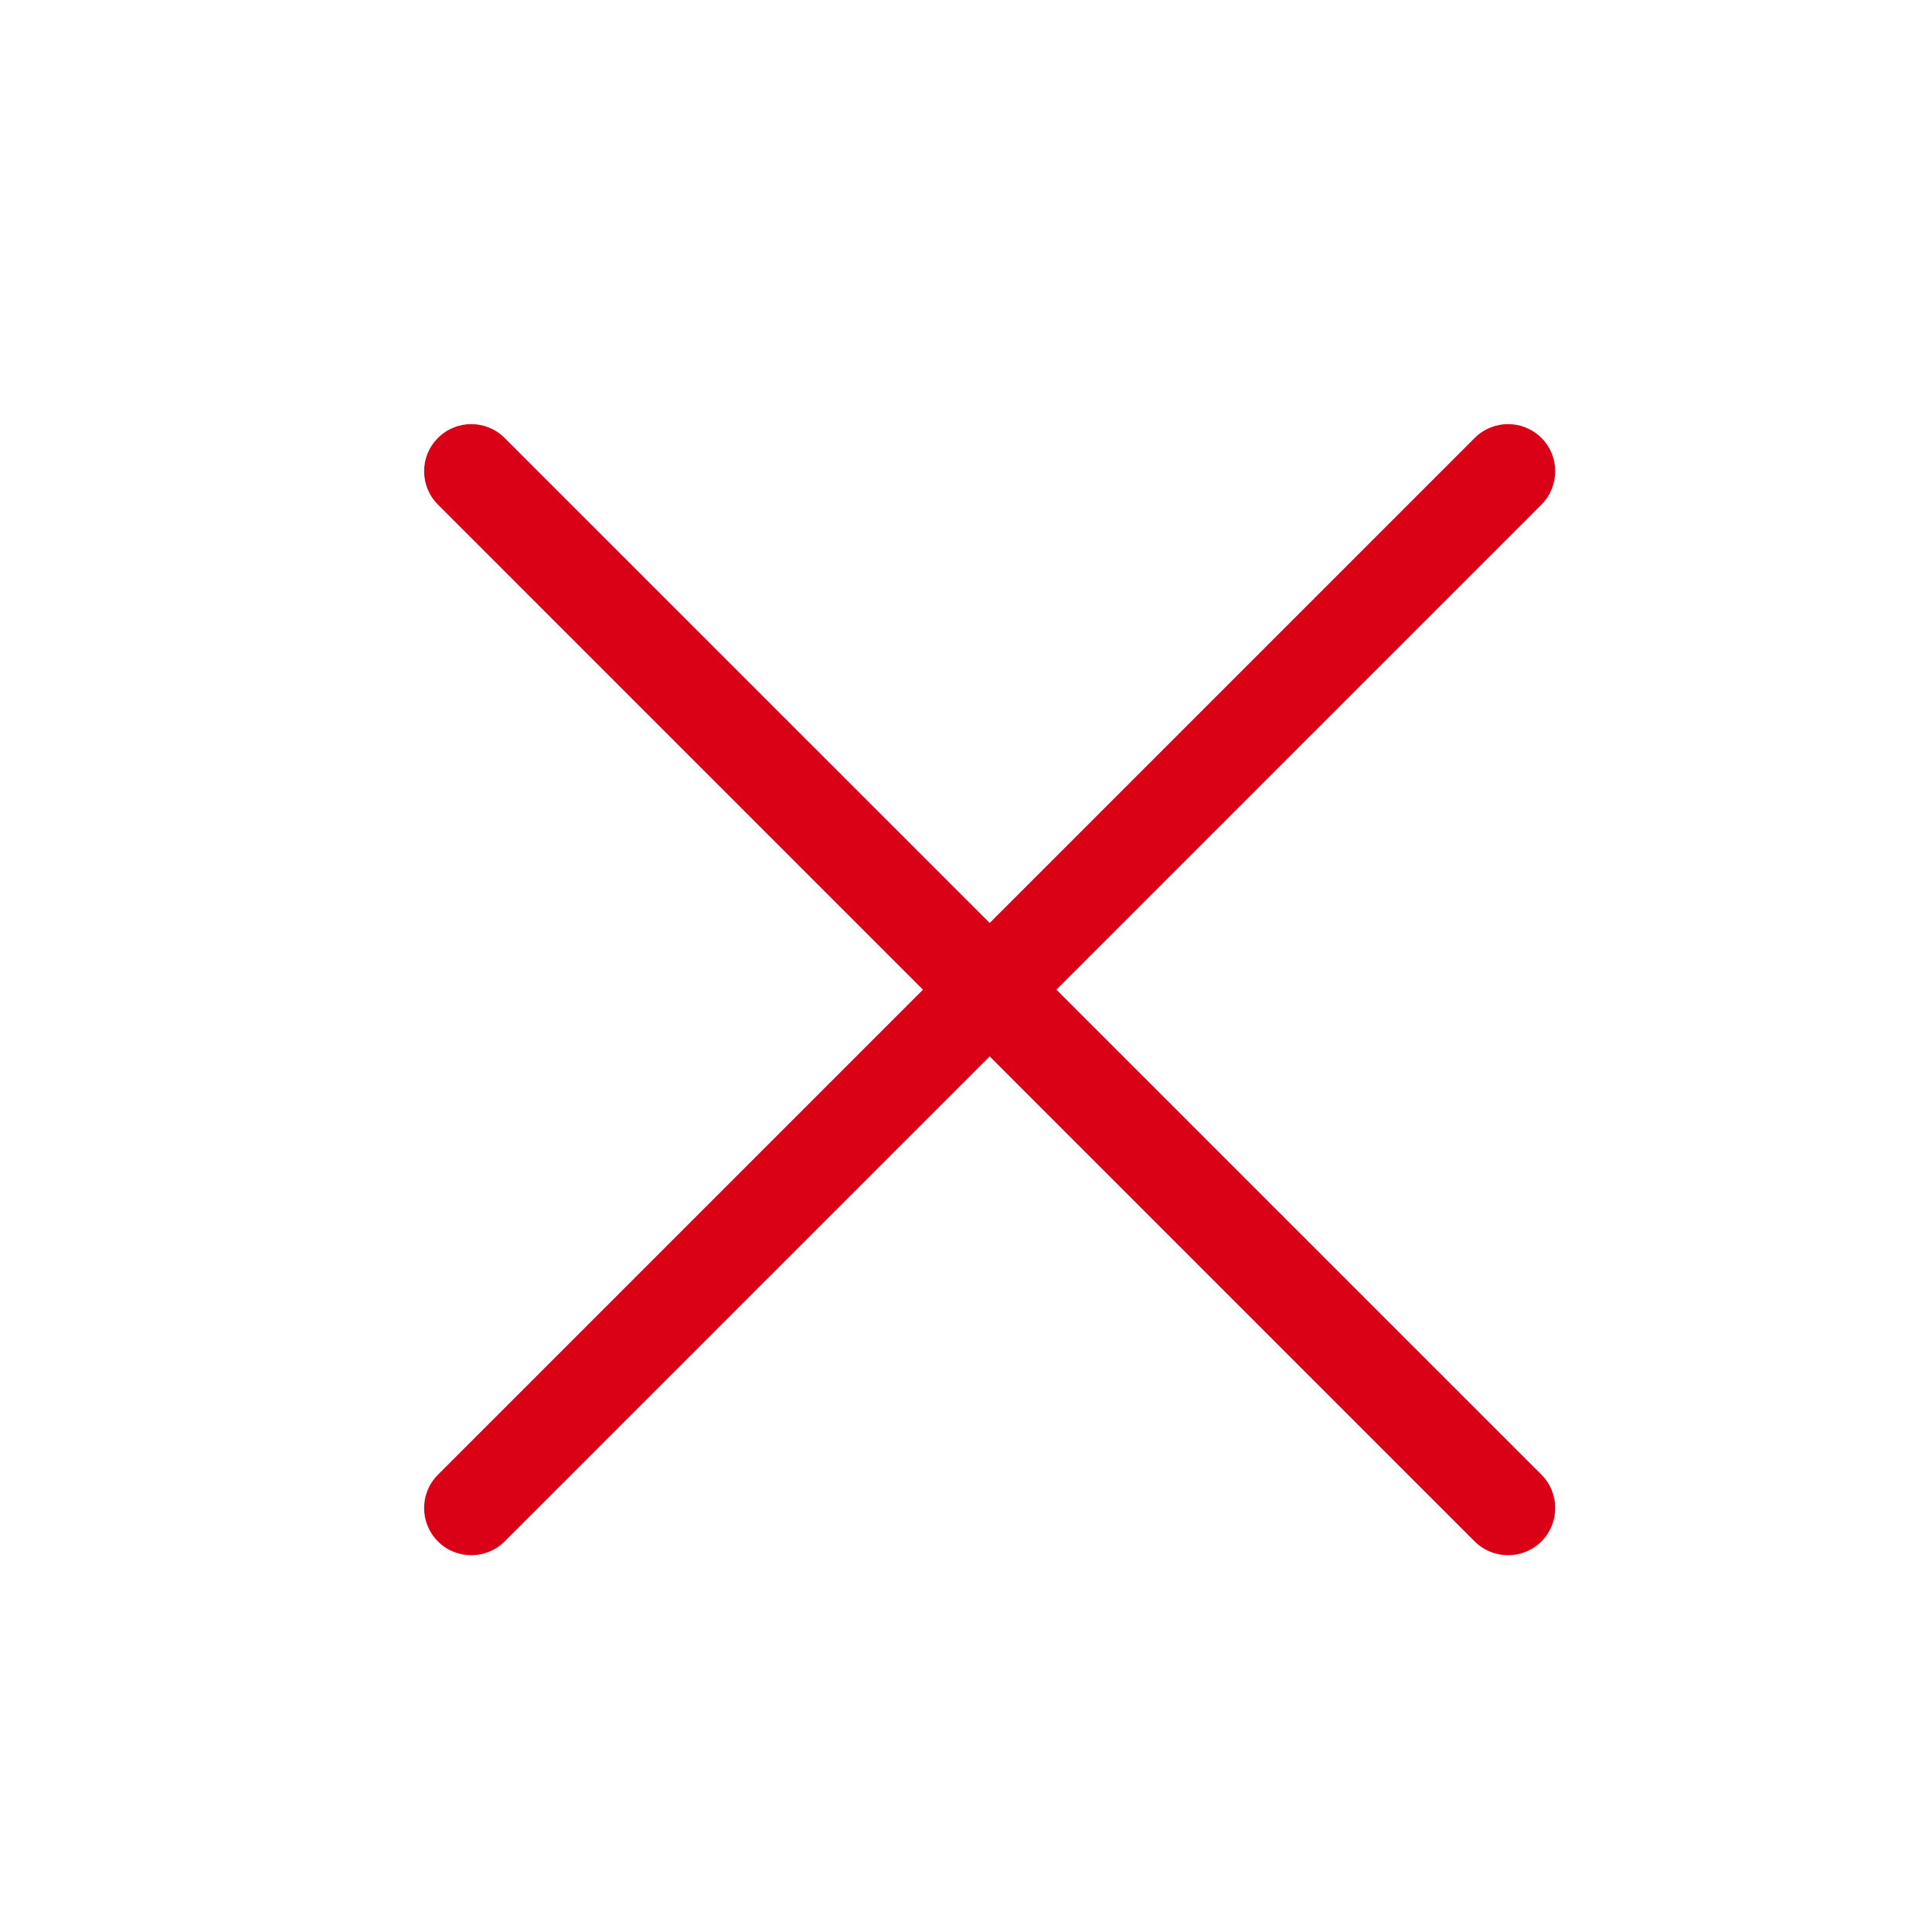 <?xml version='1.0' encoding='UTF-8' standalone='no'?>
<svg baseProfile="tiny" height="4.821mm" version="1.2" viewBox="0 0 41 41" width="4.821mm" xmlns="http://www.w3.org/2000/svg" xmlns:xlink="http://www.w3.org/1999/xlink">
    <style id="current-color-scheme" type="text/css">.ColorScheme-Text {color:#da0016;}</style>
    <title>Qt SVG Document</title>
    <desc>Auto-generated by Klassy window decoration</desc>
    <defs/>
    <g fill="none" fill-rule="evenodd" stroke="black" stroke-linecap="square" stroke-linejoin="bevel" stroke-width="1">
        <g fill="#da0016" fill-opacity="1" font-family="Noto Sans" font-size="30" font-style="normal" font-weight="400" stroke="none" transform="matrix(2.278,0,0,2.278,0,0)">
            <path d="M4.701,4.08 L14.36,13.738 C14.531,13.91 14.531,14.188 14.36,14.36 C14.188,14.531 13.91,14.531 13.738,14.36 L4.08,4.701 C3.908,4.529 3.908,4.251 4.08,4.08 C4.251,3.908 4.529,3.908 4.701,4.08 " fill-rule="nonzero" vector-effect="none"/>
            <path d="M14.36,4.701 L4.701,14.36 C4.529,14.531 4.251,14.531 4.08,14.36 C3.908,14.188 3.908,13.91 4.08,13.738 L13.738,4.08 C13.91,3.908 14.188,3.908 14.36,4.08 C14.531,4.251 14.531,4.529 14.36,4.701 " fill-rule="nonzero" vector-effect="none"/>
        </g>
    </g>
</svg>
